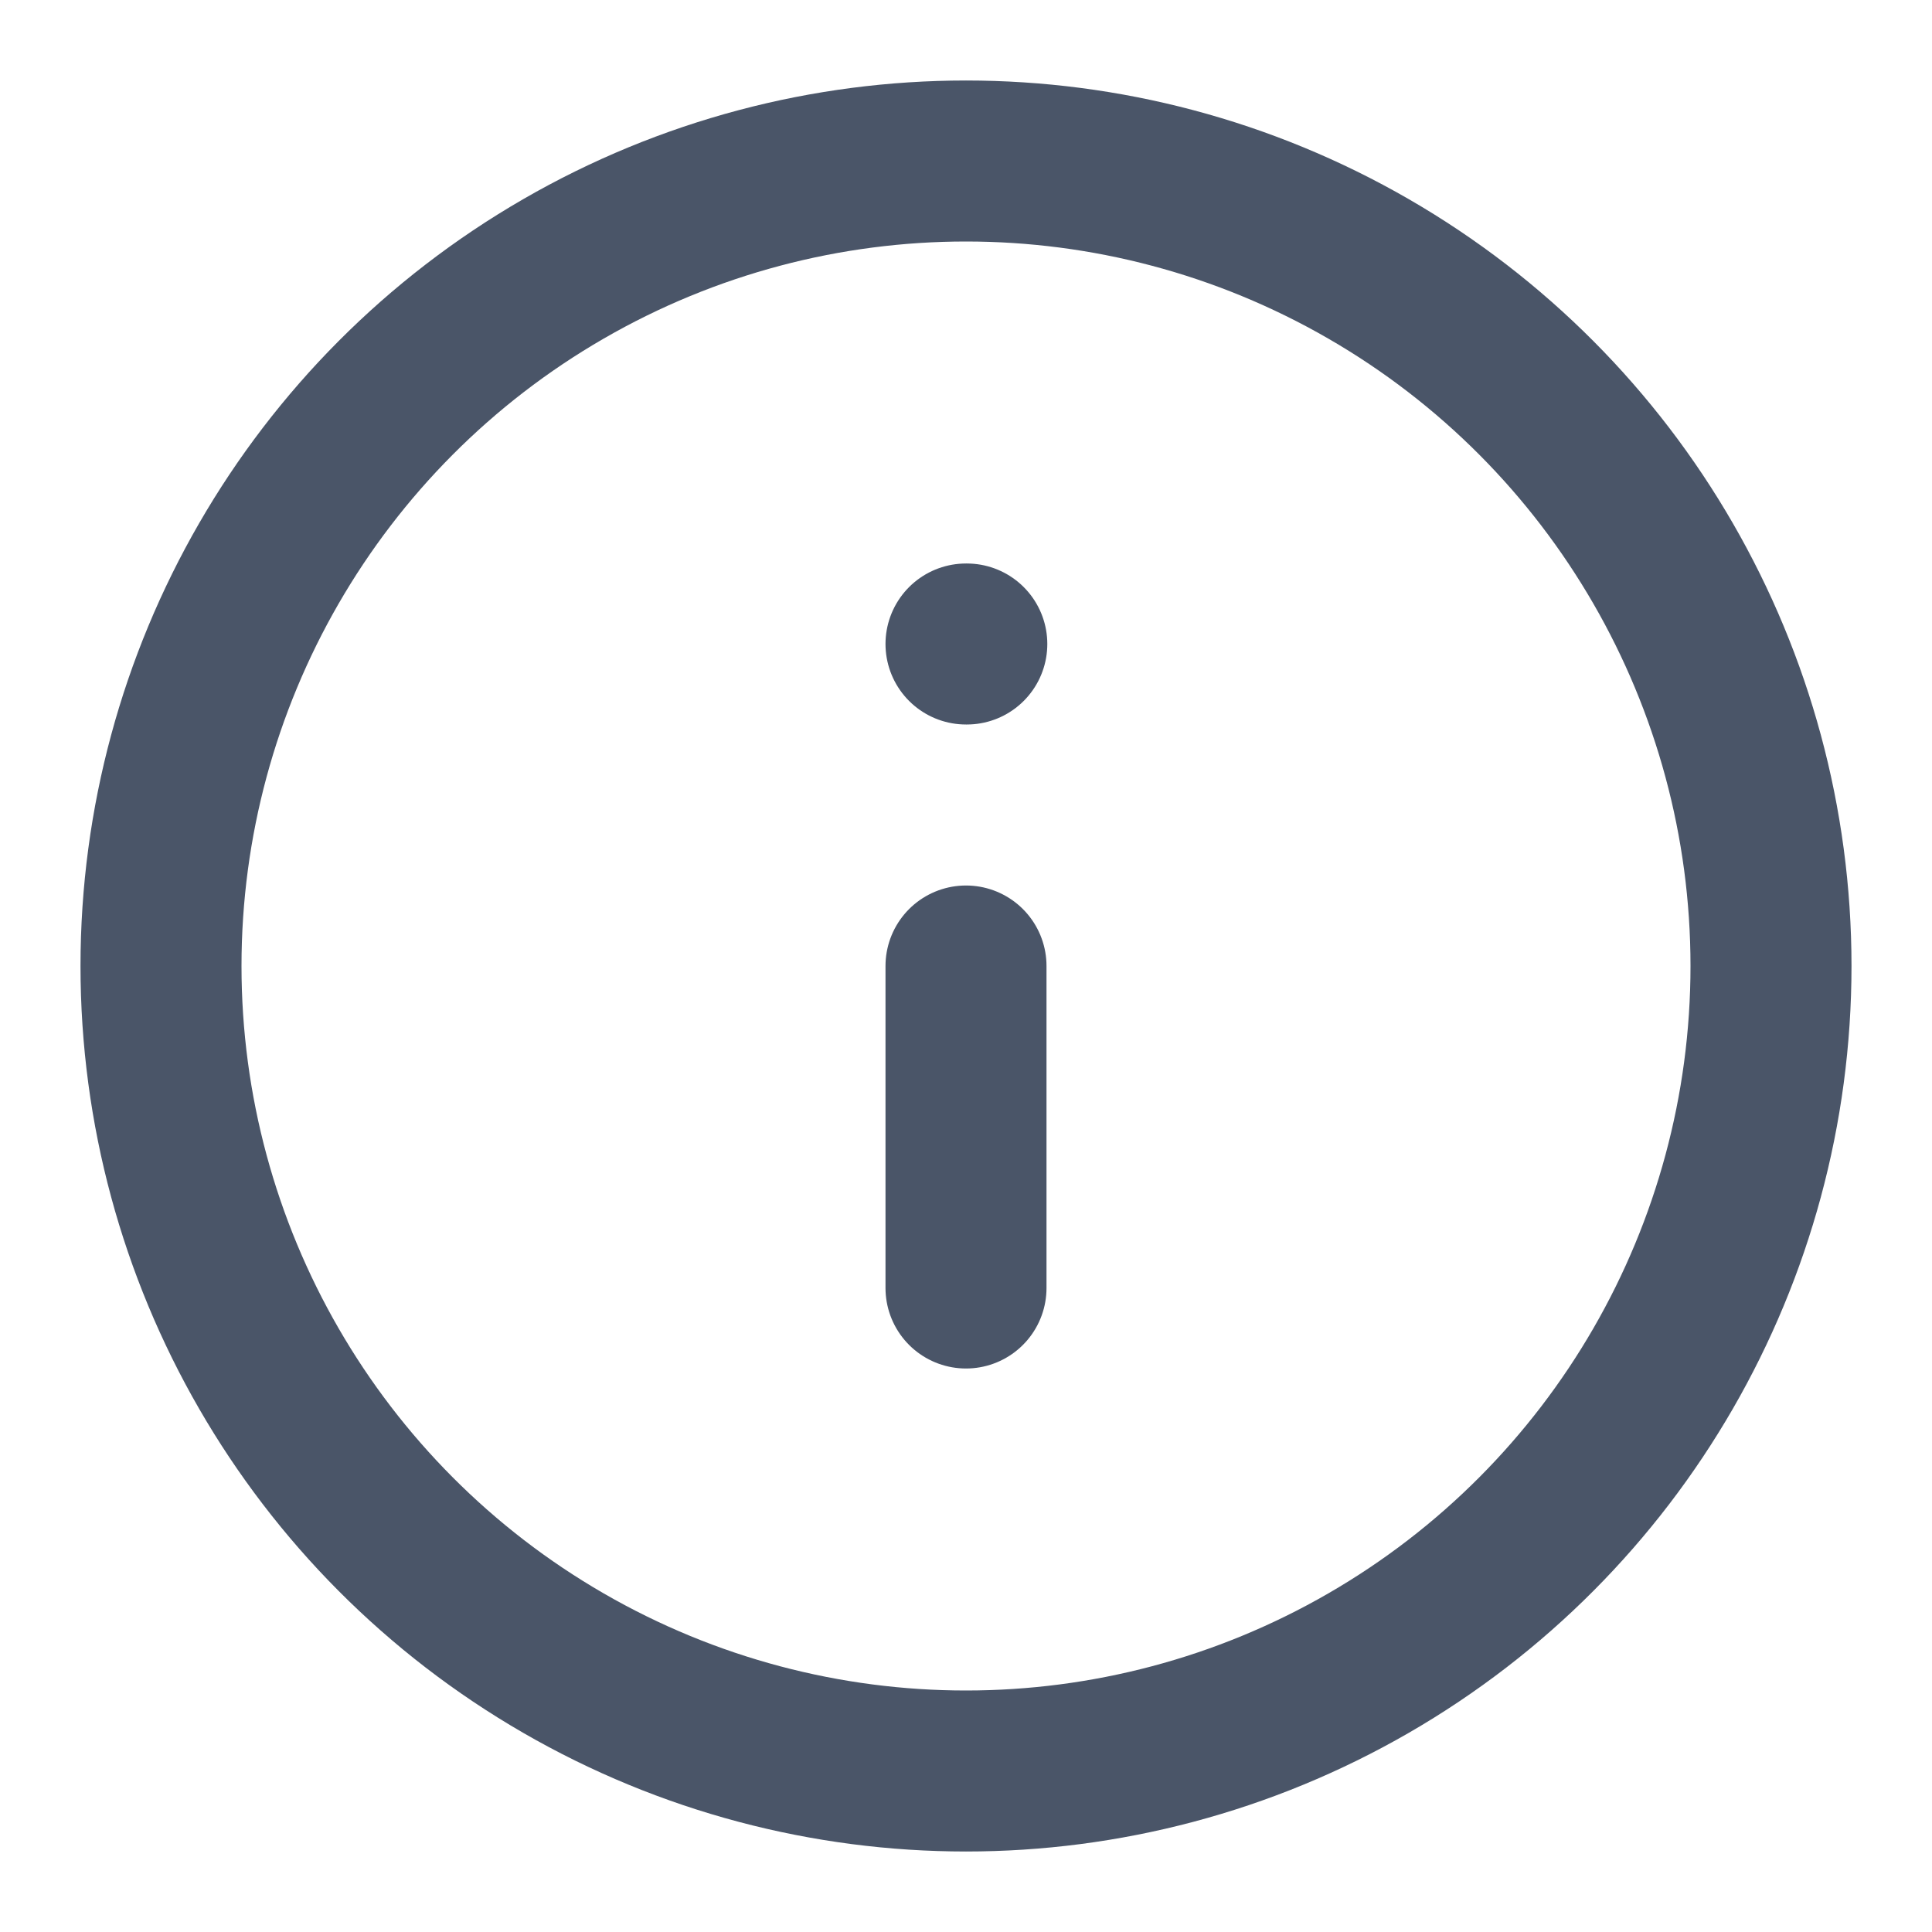 <svg xmlns="http://www.w3.org/2000/svg" width="24" height="24" fill="none" stroke="#4a5568" stroke-linecap="round" stroke-linejoin="round" stroke-width="2" class="feather feather-info" viewBox="0 0 24 24"><circle cx="12" cy="12" r="10"/><line x1="12" x2="12" y1="16" y2="12"/><line x1="12" x2="12.01" y1="8" y2="8"/></svg>